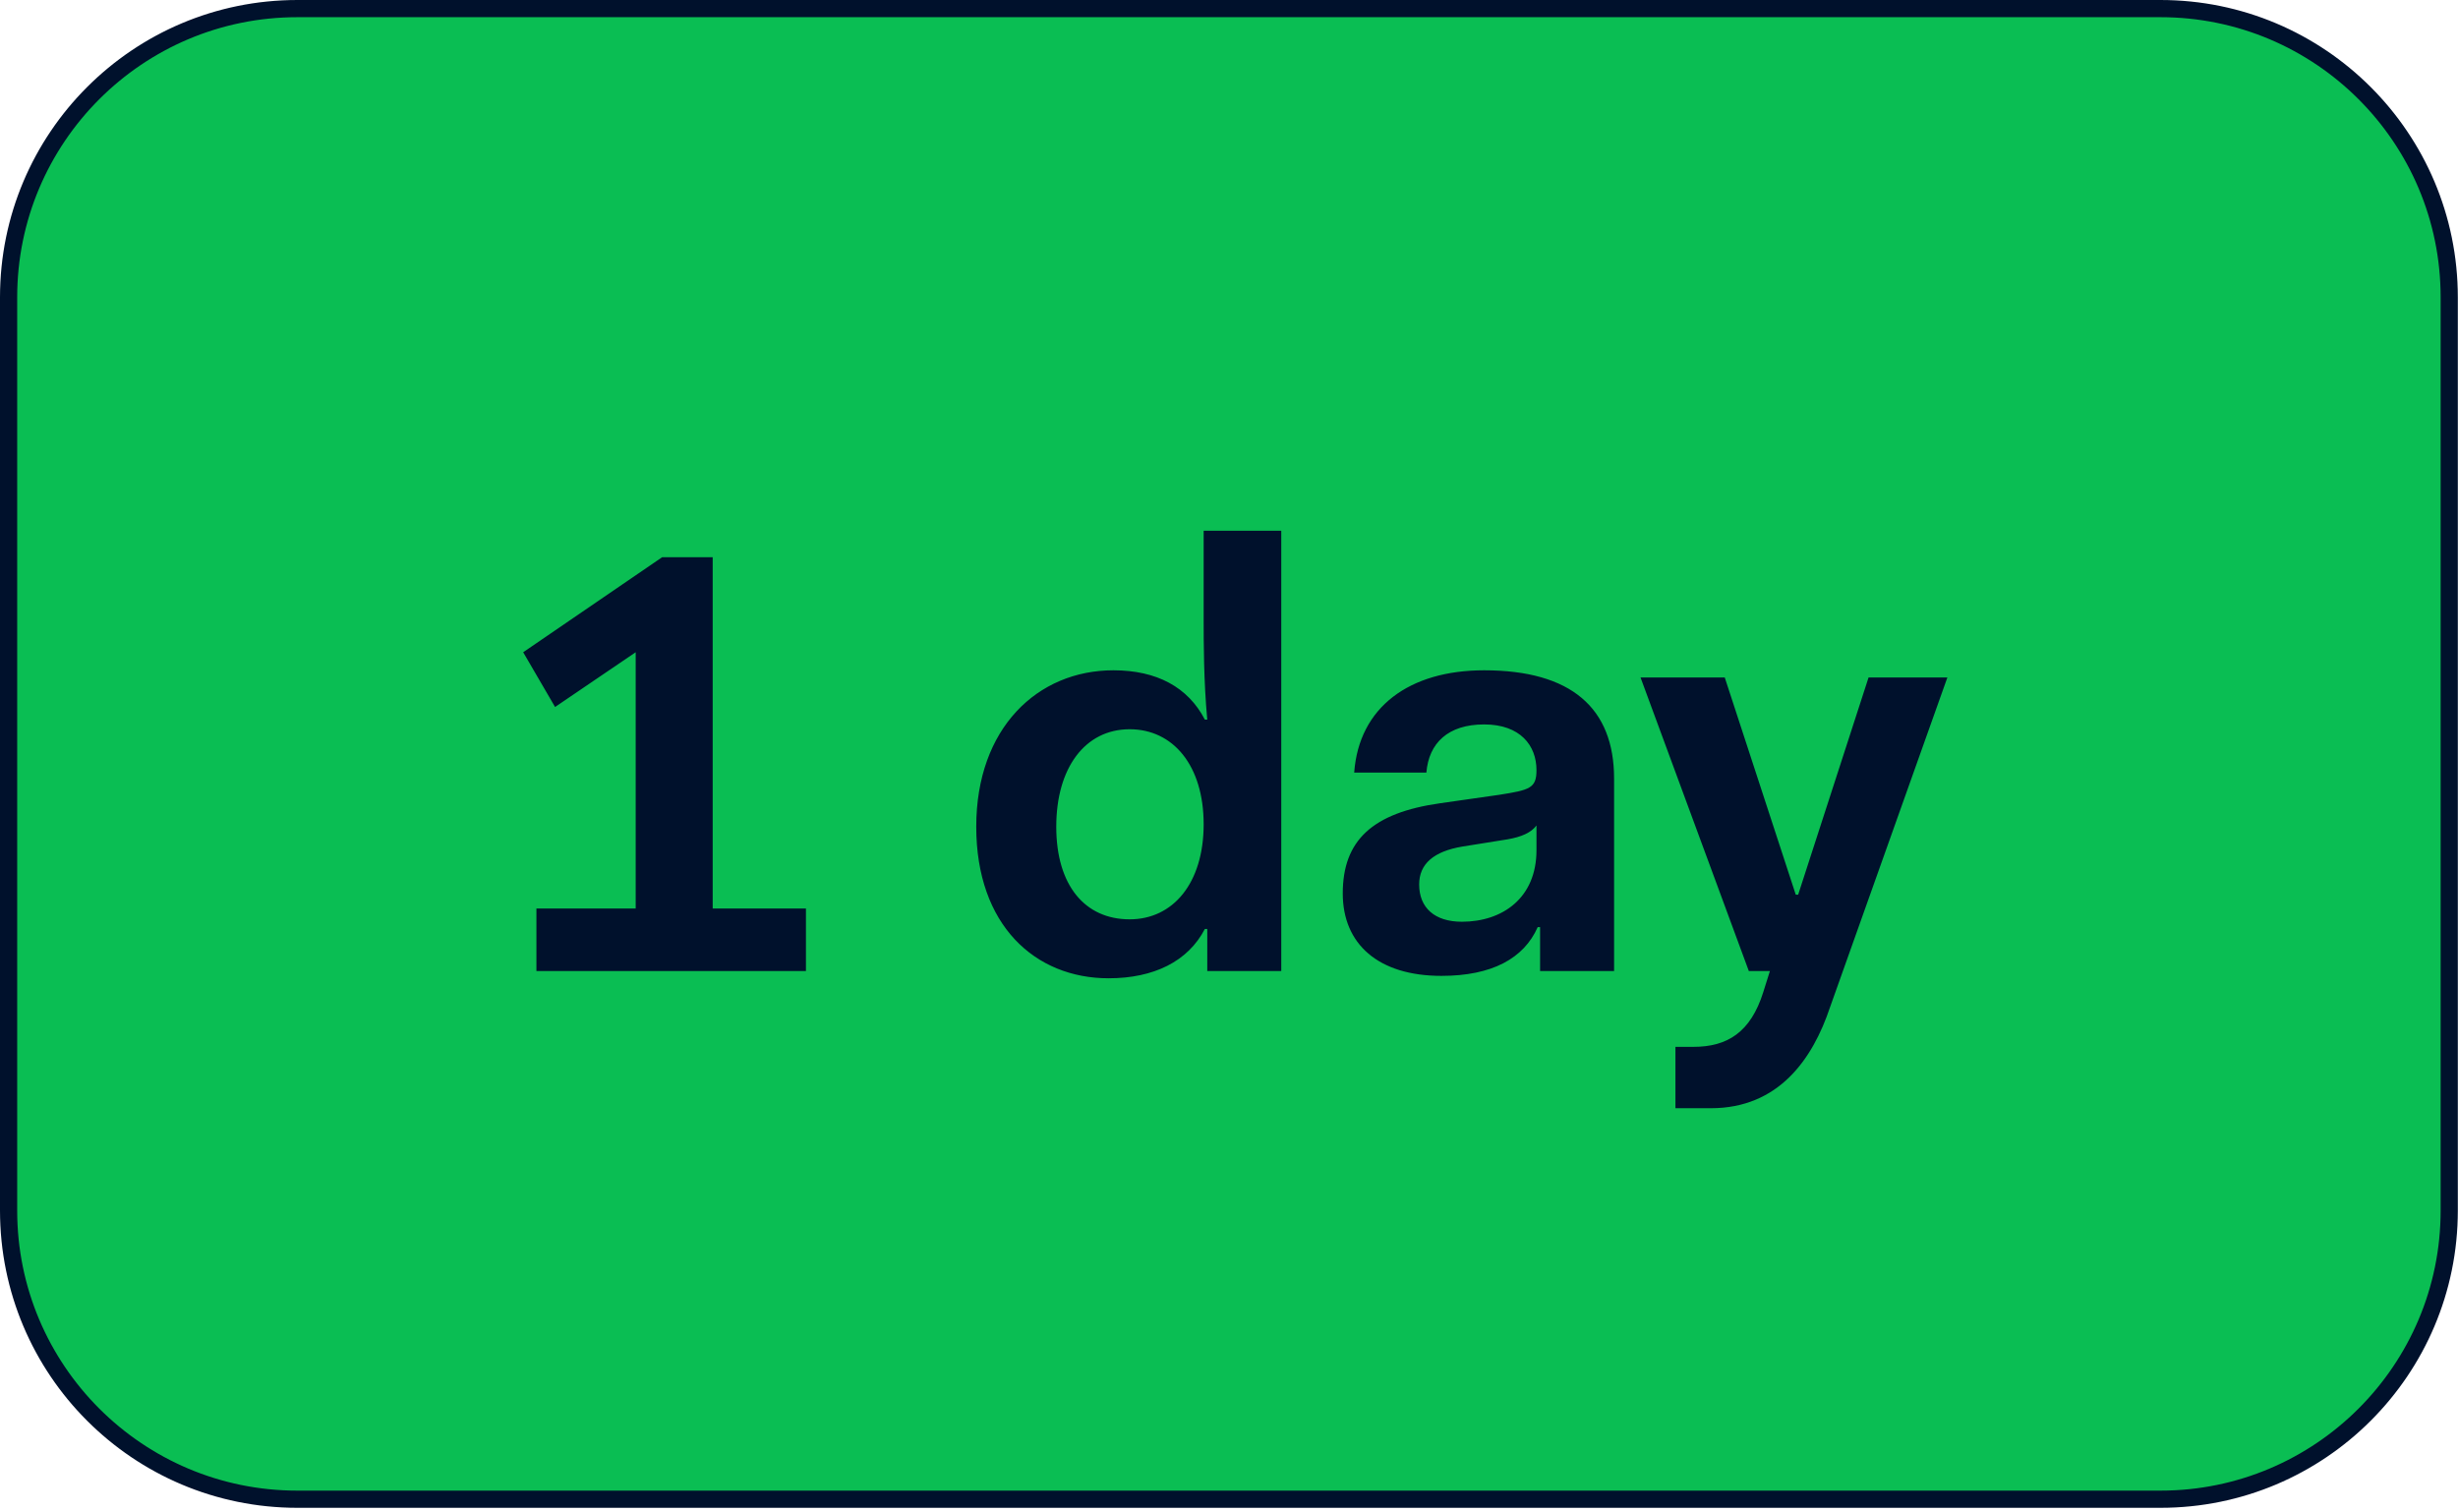 <svg width="286" height="176" viewBox="0 0 286 176" fill="none" xmlns="http://www.w3.org/2000/svg">
<path d="M251.38 1H34.6C16.043 1 1 16.043 1 34.6V140.86C1 159.417 16.043 174.46 34.6 174.46H251.38C269.937 174.46 284.98 159.417 284.98 140.86V34.6C284.98 16.043 269.937 1 251.38 1Z" fill="#0ABE53" stroke="#00112C" stroke-width="2" stroke-linecap="round" stroke-linejoin="round"/>
<path d="M64.585 82.27L73.965 75.9V105.72H62.415V113H93.775V105.72H82.925V64.84H77.045L60.875 75.9L64.585 82.27ZM113.591 96.2C113.591 107.68 120.451 113.84 128.991 113.84C134.241 113.84 138.231 111.88 140.191 108.1H140.471V113H149.081V61.76H140.051V72.26C140.051 74.57 140.051 79.26 140.471 83.74H140.191C138.231 79.96 134.591 78 129.551 78C120.731 78 113.591 84.72 113.591 96.2ZM122.901 96.2C122.901 89.34 126.261 84.86 131.441 84.86C136.481 84.86 140.051 89.06 140.051 95.92C140.051 102.78 136.481 106.98 131.441 106.98C126.261 106.98 122.901 103.06 122.901 96.2ZM156.237 103.97C156.237 109.85 160.367 113.56 167.717 113.56C173.597 113.56 177.307 111.53 178.917 107.89H179.197V113H187.807V90.6C187.807 82.41 182.837 78 172.687 78C164.007 78 158.127 82.27 157.567 89.9H165.967C166.247 86.47 168.487 84.3 172.687 84.3C176.887 84.3 178.777 86.75 178.777 89.62C178.777 91.72 178.007 91.93 174.437 92.49L167.577 93.47C159.667 94.59 156.237 97.81 156.237 103.97ZM178.777 98.93C178.777 104.53 174.787 107.26 170.097 107.26C166.947 107.26 165.127 105.65 165.127 102.92C165.127 100.54 166.807 99.07 170.167 98.51L175.417 97.67C177.027 97.39 178.147 96.9 178.777 96.06V98.93ZM203.485 113H205.935L205.165 115.45C203.695 120.14 200.965 121.82 197.045 121.82H194.945V128.96H199.075C206.915 128.96 210.905 123.29 212.935 117.2L226.585 78.84H217.415L209.225 104.11H208.945L200.685 78.84H190.885L203.485 113Z" fill="#00112C"/>
</svg>
